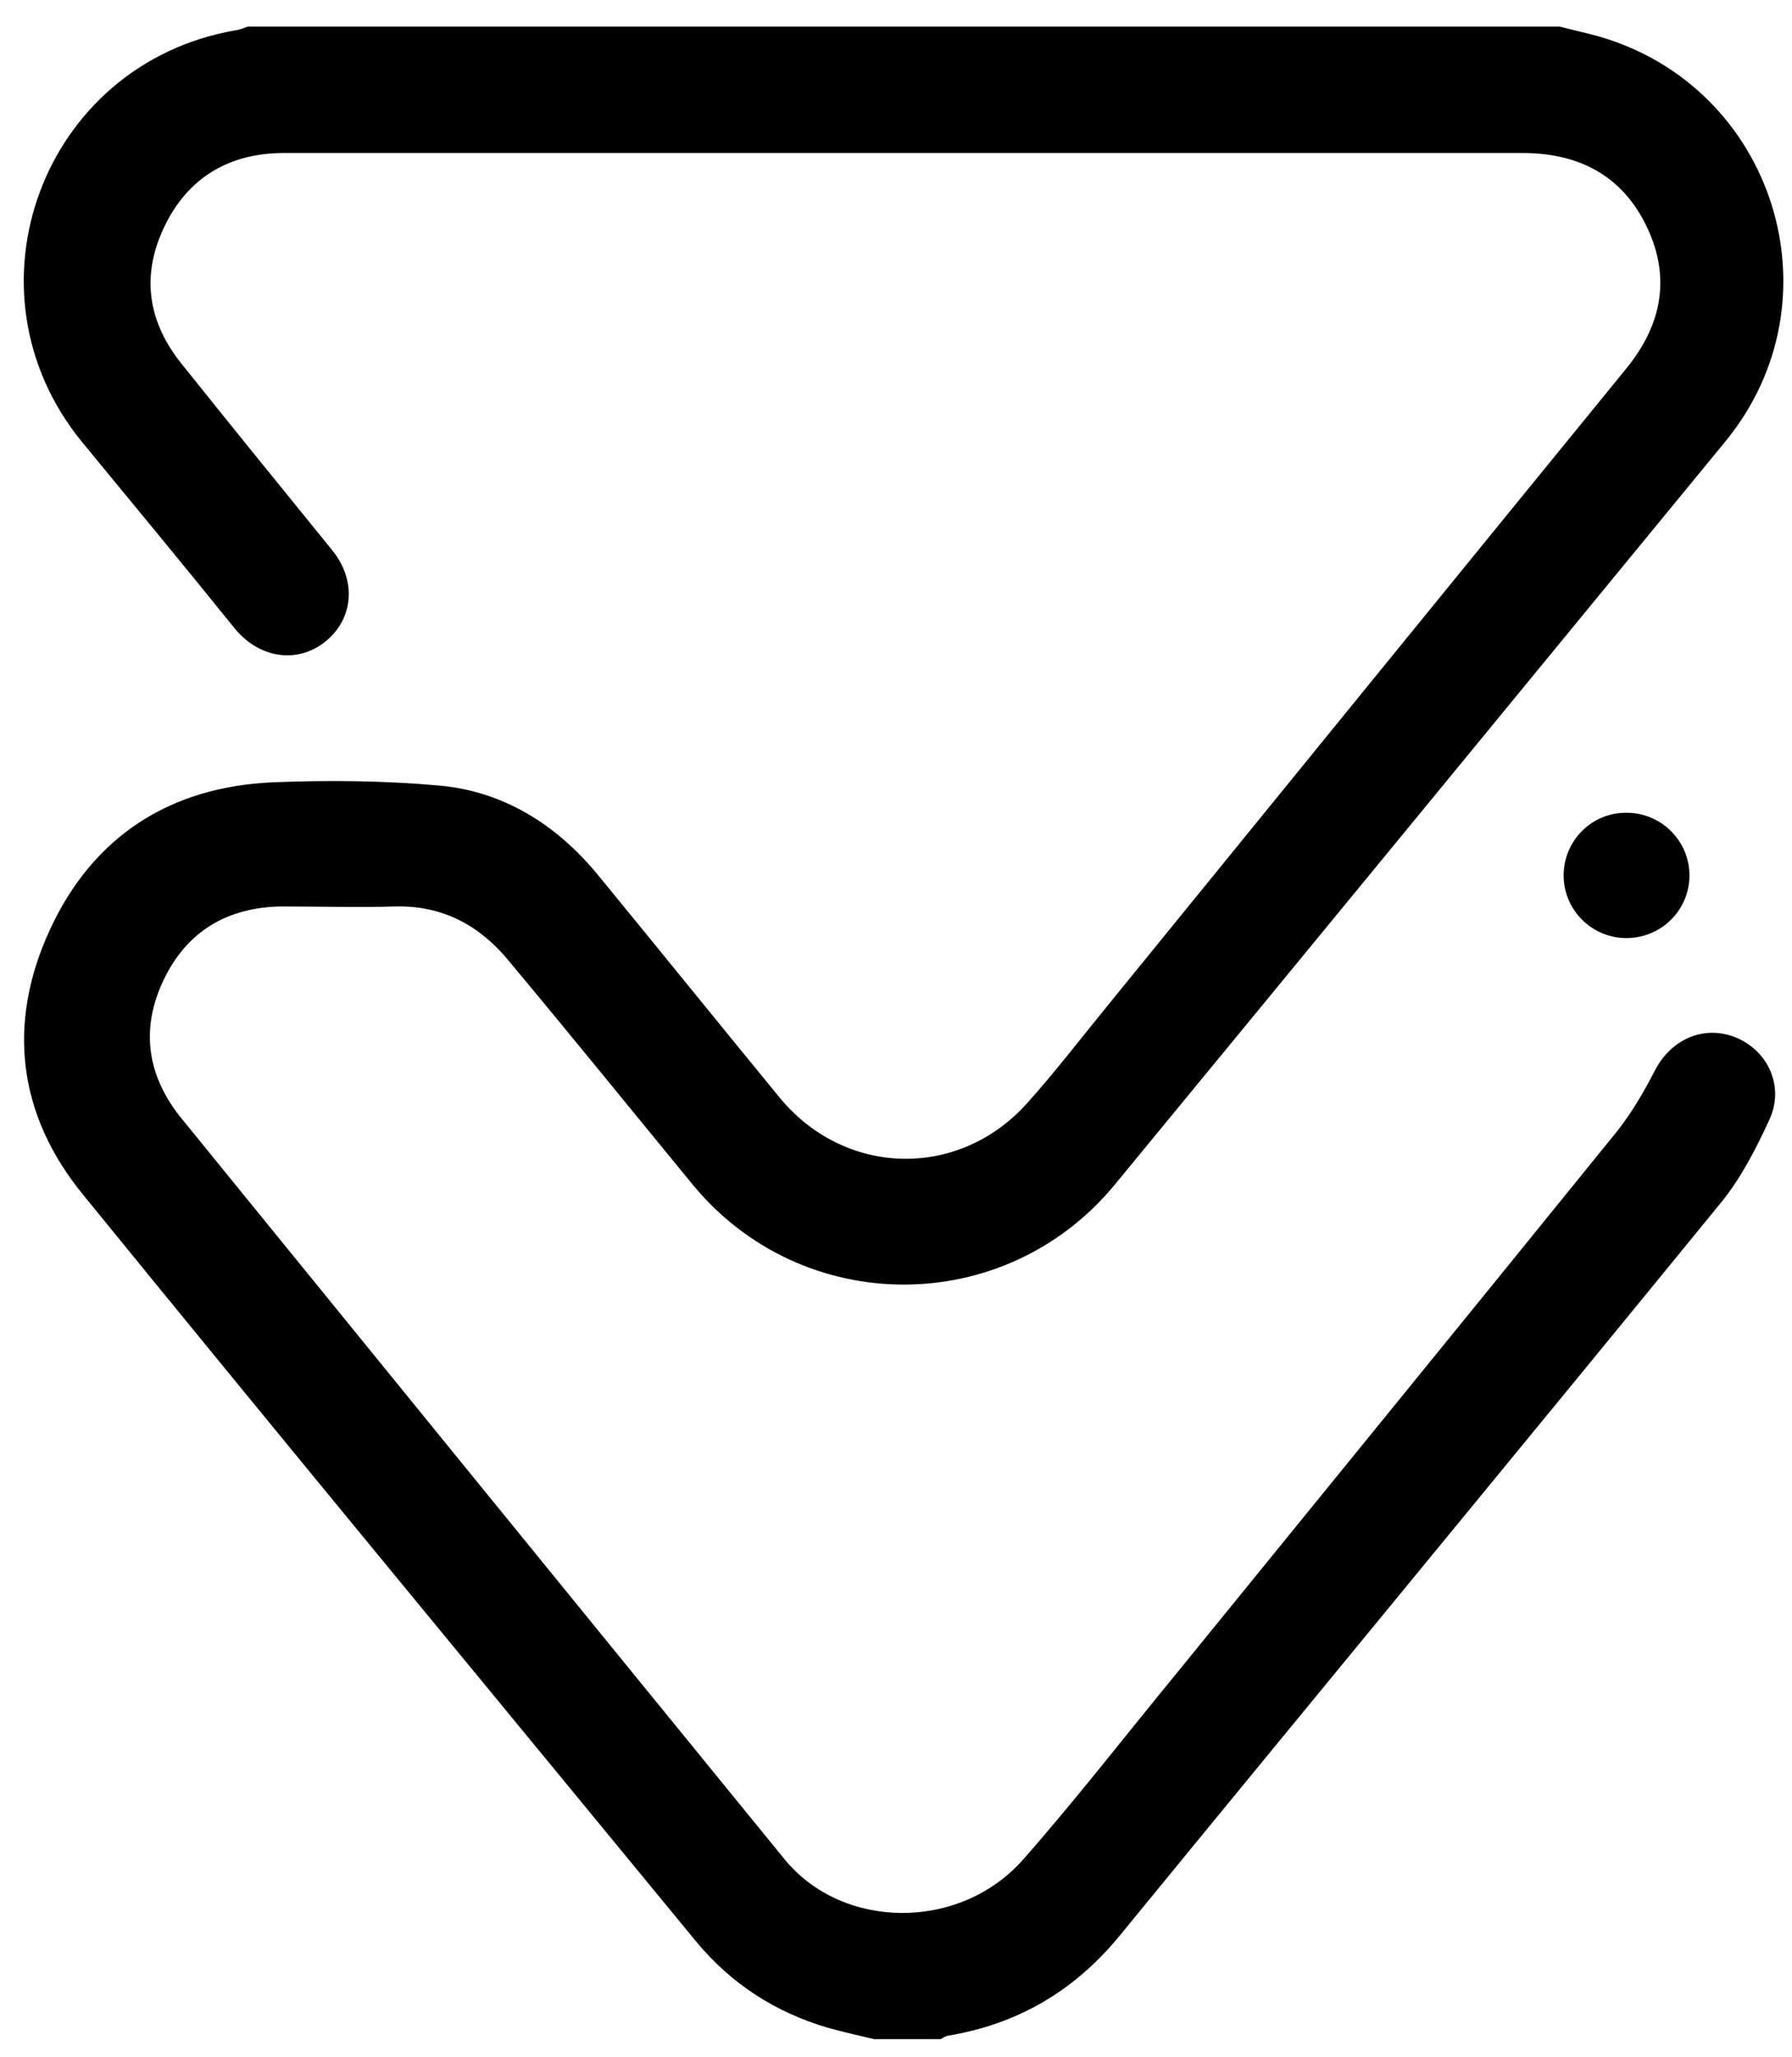 <?xml version="1.0" encoding="utf-8"?>
<!-- Generator: Adobe Illustrator 18.0.0, SVG Export Plug-In . SVG Version: 6.00 Build 0)  -->
<!DOCTYPE svg PUBLIC "-//W3C//DTD SVG 1.1//EN" "http://www.w3.org/Graphics/SVG/1.1/DTD/svg11.dtd">
<svg version="1.1" id="Слой_1" xmlns="http://www.w3.org/2000/svg" xmlns:xlink="http://www.w3.org/1999/xlink" x="0px" y="0px"
	 viewBox="0 0 323.3 371" enable-background="new 0 0 323.3 371" xml:space="preserve">
<g>
	<path fill-rule="evenodd" clip-rule="evenodd" d="M281.4,4.8c2.3,0.6,4.6,1.1,6.8,1.7c31.9,9,44.1,47.5,23.1,73.1
		c-36.7,44.7-73.4,89.4-110.2,134.1c-19.8,24-56.3,24-76.1,0c-11.1-13.5-22.1-27.1-33.3-40.5c-5.2-6.3-11.9-9.9-20.3-9.7
		c-6.8,0.2-13.7,0-20.5,0c-9.9,0.1-17.3,4.5-21.5,13.5c-4.1,8.8-2.8,17.2,3.4,24.8c36.2,44.5,72.4,89,108.7,133.5
		c10.4,12.8,31.5,13.1,43,0.2c9.6-10.9,18.5-22.4,27.7-33.6c26.5-32.6,53.1-65.2,79.5-97.8c2.6-3.3,4.8-7,6.7-10.7
		c2.9-5.9,8.9-8.6,14.7-6.3c5.9,2.4,8.9,8.9,6.1,14.9c-2.4,5.2-5.1,10.5-8.7,14.9c-36,44.1-72.2,87.9-108.3,132
		c-8.2,10.1-18.5,16.2-31.3,18.3c-0.4,0.1-0.8,0.4-1.2,0.6c-4,0-8,0-12,0c-2.9-0.7-5.7-1.3-8.5-2.1c-9.4-2.8-17.3-7.9-23.6-15.5
		c-36.9-44.9-73.9-89.6-110.6-134.7c-11.8-14.4-13.8-30.9-6-47.8c7.8-16.9,21.7-25.8,40.3-26.6c10-0.4,20.1-0.3,30.1,0.6
		c11.5,1.1,20.9,7,28.3,15.9c11,13.4,21.9,26.9,32.9,40.3c11.7,14.3,32.2,14.9,44.6,1.2c5.3-5.9,10.1-12.2,15.1-18.3
		c31-38.1,62-76.2,93-114.2c6.5-7.9,8.2-16.5,3.8-25.7c-4.4-9.2-12.2-13.3-22.4-13.3c-74.5,0-149,0-223.5,0
		c-9.9,0-17.4,4.5-21.6,13.4c-4.2,8.8-2.9,17.2,3.3,24.8C41.7,76.8,50.8,88,59.9,99.2c4.5,5.5,3.9,12.5-1.3,16.6
		c-5.1,4-11.9,2.9-16.3-2.5C33.2,102,23.9,90.8,14.7,79.6C-7.5,52.3,7.7,11.6,42.3,5.5c0.8-0.1,1.6-0.4,2.4-0.7
		C123.6,4.8,202.5,4.8,281.4,4.8z"/>
	<path fill-rule="evenodd" clip-rule="evenodd" d="M282.1,157.9c0-6.2,5-11.3,11.2-11.3c6.3-0.1,11.5,5,11.5,11.3
		c0,6.2-5,11.2-11.2,11.3C287.3,169.3,282.1,164.2,282.1,157.9z"/>
</g>
</svg>
